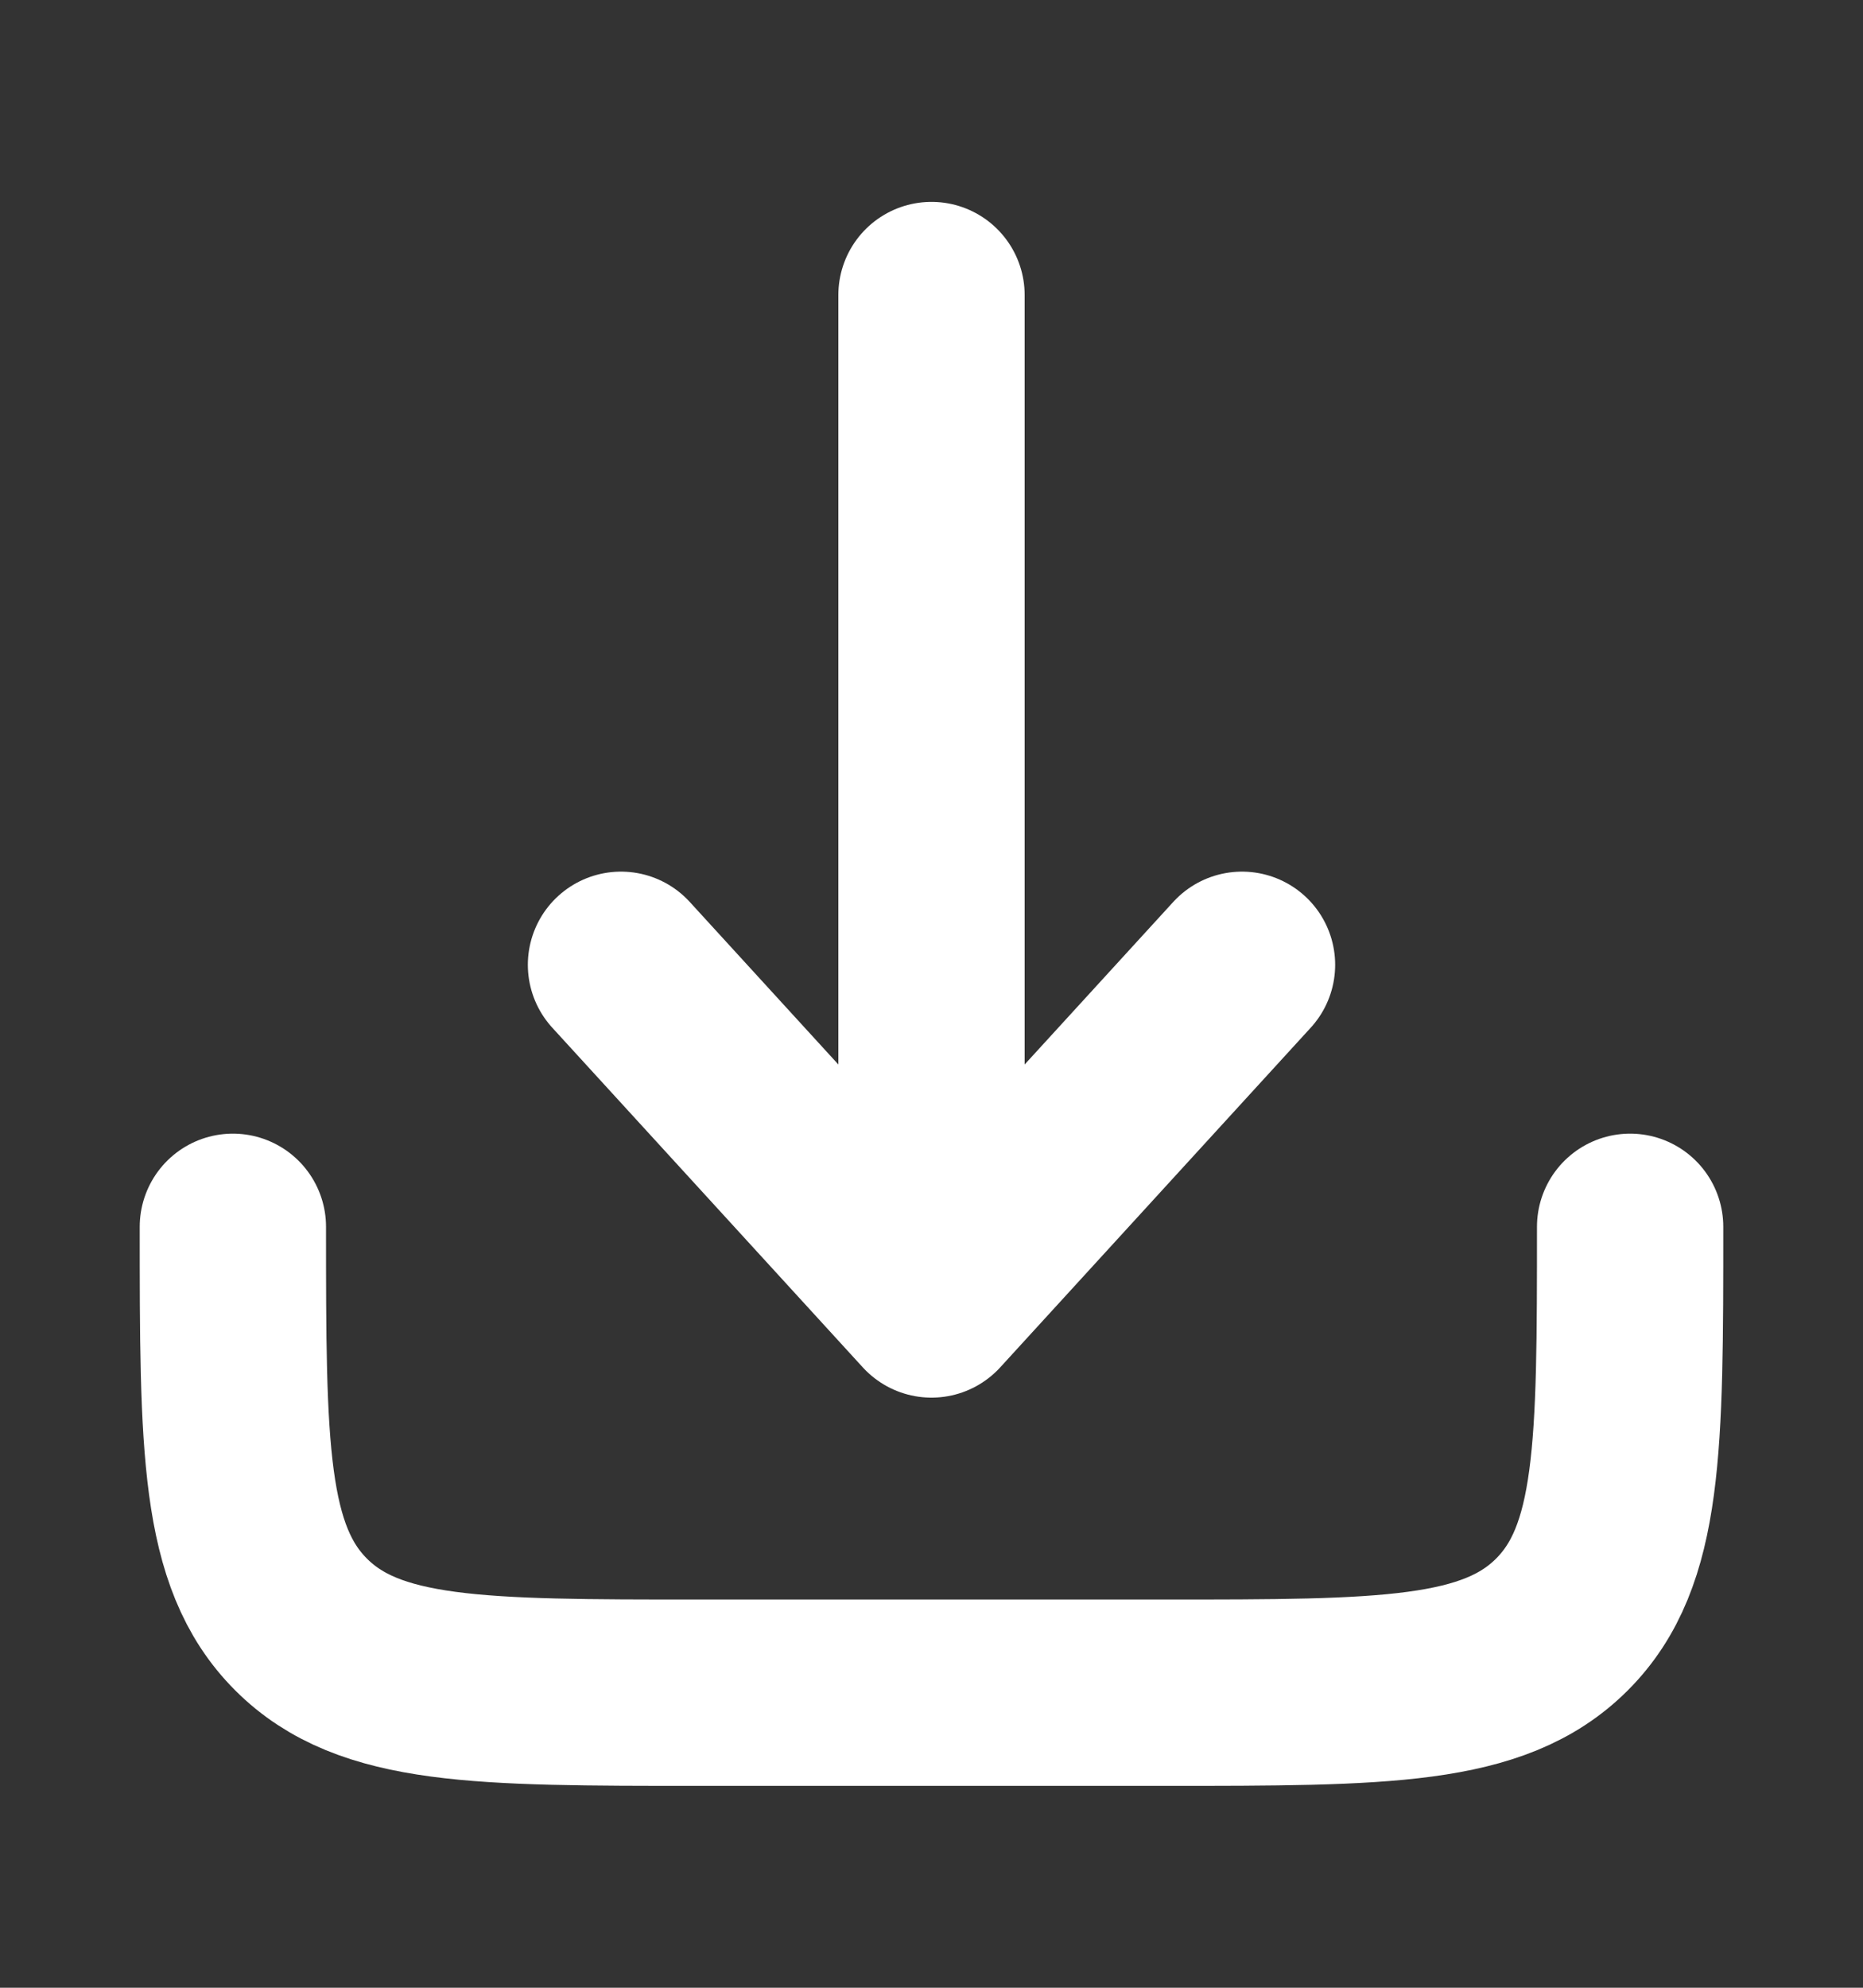 <svg width="15" height="16" viewBox="0 0 15 16" fill="none" xmlns="http://www.w3.org/2000/svg">
<rect x="0" y="0" width="15" height="16" fill="#333333" stroke="none"/>
<path d="M1.875 9.875C1.875 11.643 1.875 12.527 2.424 13.076C2.973 13.625 3.857 13.625 5.625 13.625H9.375C11.143 13.625 12.027 13.625 12.576 13.076C13.125 12.527 13.125 11.643 13.125 9.875" stroke="white" stroke-width="1.5" stroke-linecap="round" stroke-linejoin="round"/>
<path d="M7.5 2.375V10.5M7.5 10.5L10 7.766M7.5 10.5L5 7.766" stroke="white" stroke-width="1.5" stroke-linecap="round" stroke-linejoin="round"/>
</svg>
